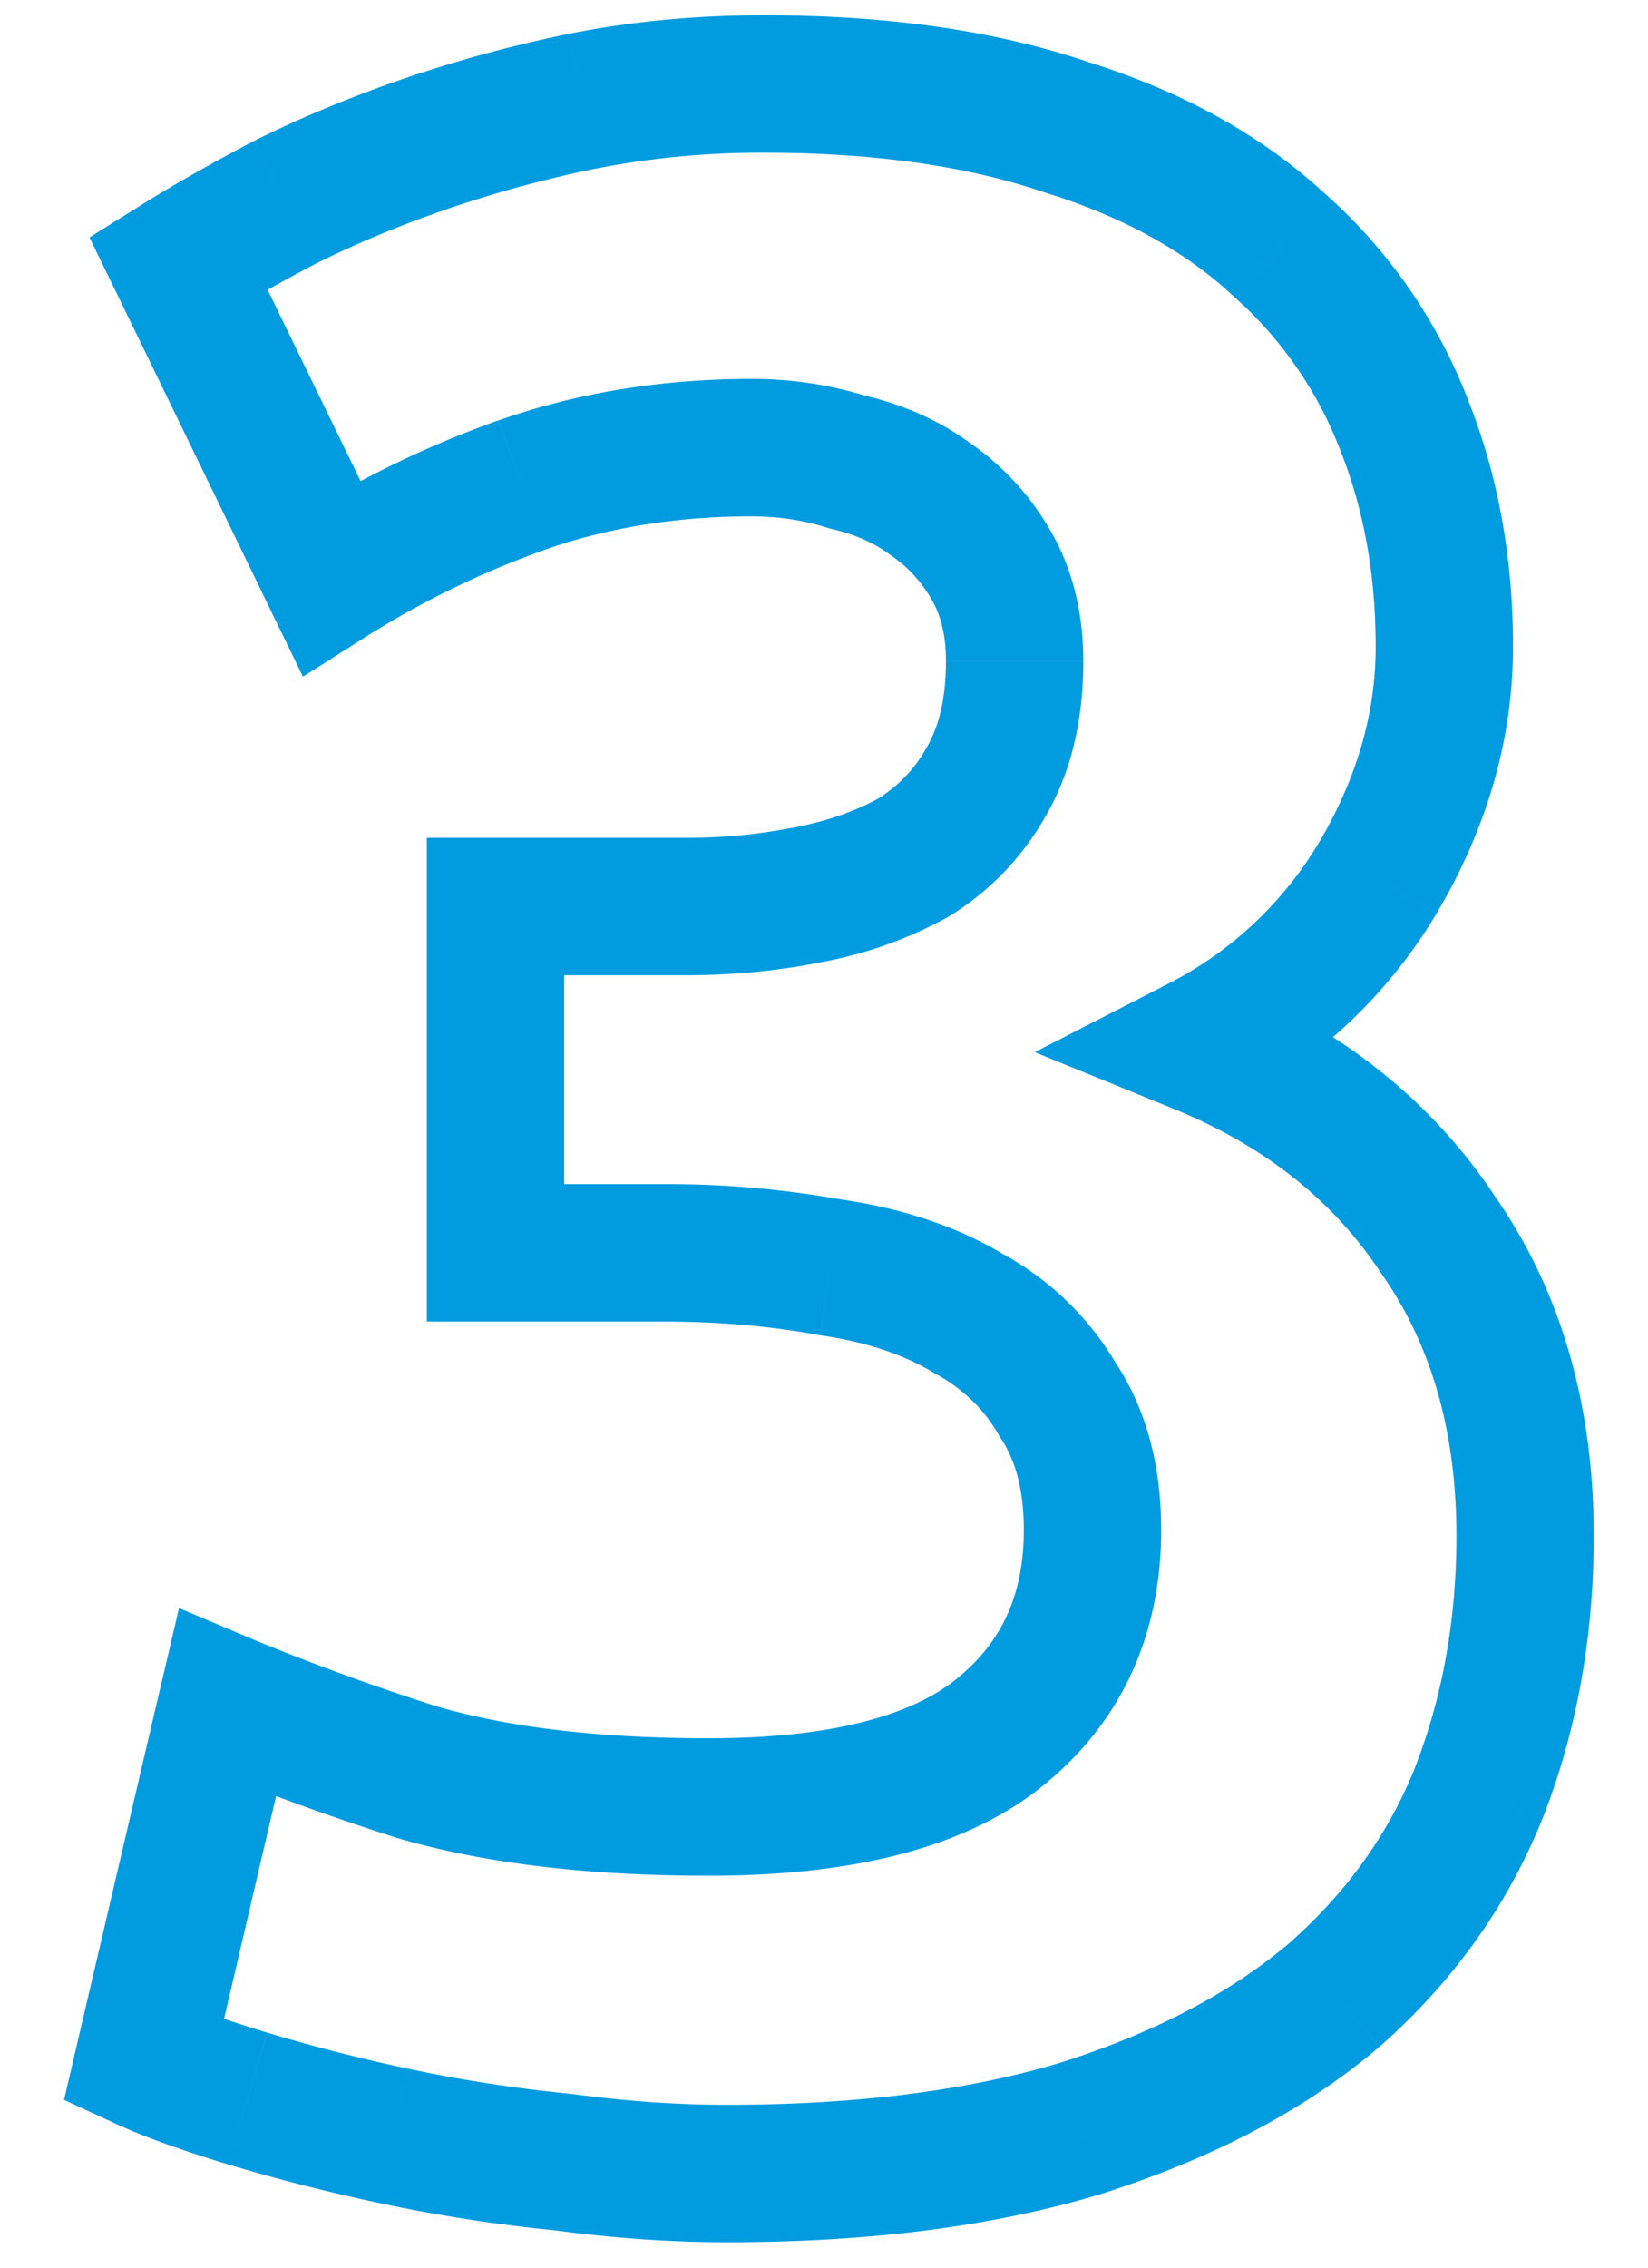 <svg width="24" height="33" viewBox="0 0 24 33" fill="none" xmlns="http://www.w3.org/2000/svg"><path d="M8.182 31.462l.132-.991-.016-.002-.017-.002-.099.995zm-2.436-.378l.21-.978-.21.978zm-2.142-.546l.291-.957-.291.957zm-1.512-.546l-.974-.228-.185.794.74.342.419-.908zm1.218-5.208l.39-.921-1.093-.462-.27 1.155.973.228zm2.772 1.008l-.31.951.015.005.014.004.281-.96zm8.484-.588l-.63-.776.63.776zm.84-4.83l-.865.501.015.027.018.027.832-.555zm-1.302-1.26l-.514.857.016.01.016.01.482-.877zm-2.016-.672l-.182.983.02.004.02.003.142-.99zm-4.872-.21h-1v1h1v-1zm0-5.04v-1h-1v1h1zm4.536-.168l-.187-.982-.01.001.197.981zm1.554-.546l.49.872.02-.012.02-.012-.53-.848zm1.05-1.092l-.862-.507-.005.008-.005.009.872.49zm.084-3.15l.868-.496-.868.496zm-.882-.966l-.6.8.015.011.016.011.569-.822zm-1.218-.546l-.298.954.034.011.035.008.229-.973zm-4.746.336l-.332-.943-.008.002.34.941zM4.822 8.404l-.9.437.49 1.006.945-.598-.535-.845zM2.596 3.826l-.53-.848-.763.477.394.808.899-.437zm1.554-.882l-.447-.894-.009.004-.008.004.464.886zm4.326-1.47L8.28.494h-.007l.203.98zm7.056.378l-.323.947.013.004.013.004.297-.955zm3.108 1.722l-.681.732.006.006.008.007.667-.745zm1.806 2.604l-.932.362.003.01.929-.372zm-.378 6.594l.856.518.005-.01-.861-.508zm-2.604 2.436l-.456-.89-1.939.994 2.018.822.377-.926zm3.486 2.772l-.835.55.007.011.008.011.82-.572zm.588 8.106l.928.371.004-.008-.932-.363zm-2.1 2.94l.649.76.006-.005.007-.005-.662-.75zm-3.654 1.932l.294.956.011-.004-.305-.952zm-5.208-.328c-.707 0-1.46-.052-2.262-.16l-.264 1.983c.878.117 1.72.177 2.526.177v-2zm-2.295-.163c-.804-.08-1.58-.201-2.325-.36l-.42 1.955c.823.176 1.671.308 2.546.395l.2-1.99zm-2.325-.36a25.344 25.344 0 01-2.06-.526l-.583 1.914a27.65 27.65 0 002.223.567l.42-1.956zm-2.06-.526c-.626-.19-1.08-.357-1.385-.497L1.673 30.9c.424.196.977.393 1.64.595l.582-1.914zm-.83.639l1.218-5.208-1.948-.456-1.218 5.208 1.948.456zm-.146-4.515a36.3 36.3 0 002.853 1.038l.618-1.902a34.35 34.35 0 01-2.691-.978l-.78 1.842zm2.881 1.047c1.268.37 2.783.544 4.523.544v-2c-1.62 0-2.933-.163-3.961-.464l-.562 1.92zm4.523.544c2.02 0 3.713-.374 4.873-1.316l-1.262-1.552c-.632.514-1.767.868-3.611.868v2zm4.873-1.316c1.147-.932 1.713-2.206 1.713-3.716h-2c0 .954-.33 1.64-.975 2.164l1.262 1.552zm1.713-3.716c0-.904-.202-1.74-.672-2.445l-1.664 1.11c.202.303.336.727.336 1.335h2zm-.639-2.391a4.316 4.316 0 00-1.685-1.635l-.964 1.752c.407.224.706.517.919.885l1.73-1.002zm-1.653-1.617c-.695-.417-1.5-.677-2.389-.804l-.282 1.98c.679.097 1.218.285 1.643.54l1.028-1.716zm-2.348-.797a14.382 14.382 0 00-2.618-.227v2c.815 0 1.565.066 2.254.193l.364-1.966zm-2.618-.227H7.216v2h2.436v-2zm-1.436 1v-5.04h-2v5.04h2zm-1-4.04h2.772v-2H7.216v2zm2.772 0c.677 0 1.33-.062 1.96-.187l-.392-1.962a7.982 7.982 0 01-1.568.149v2zm1.951-.186a6.09 6.09 0 001.857-.656l-.98-1.744c-.34.191-.752.34-1.251.436l.374 1.964zm1.897-.68a4.017 4.017 0 001.392-1.45l-1.744-.98c-.167.298-.398.54-.708.734l1.06 1.696zm1.382-1.433c.392-.666.558-1.44.558-2.271h-2c0 .569-.114.97-.282 1.257l1.724 1.014zm.558-2.271c0-.675-.143-1.314-.468-1.882l-1.736.992c.123.216.204.5.204.89h2zm-.468-1.882a3.92 3.92 0 00-1.18-1.292l-1.14 1.644c.24.165.432.375.584.64l1.736-.992zm-1.15-1.27c-.463-.347-1-.581-1.589-.72l-.458 1.947c.364.086.638.216.847.373l1.2-1.6zm-1.52-.7a5.62 5.62 0 00-1.684-.256v2c.376 0 .738.055 1.088.164l.596-1.908zm-1.684-.256c-1.306 0-2.54.198-3.691.603l.662 1.886c.92-.323 1.927-.489 3.029-.489v-2zm-3.7.605a15.13 15.13 0 00-2.967 1.44l1.07 1.69a13.13 13.13 0 012.577-1.248l-.68-1.882zM5.721 7.967L3.495 3.389l-1.798.874 2.226 4.578 1.798-.874zM3.126 4.674a22.72 22.72 0 011.488-.844l-.928-1.772c-.605.317-1.146.624-1.62.92l1.06 1.696zm1.471-.836c.573-.286 1.204-.55 1.896-.789l-.654-1.89c-.764.265-1.477.561-2.136.89l.894 1.79zm1.896-.789a17.54 17.54 0 012.186-.596L8.273.495a19.54 19.54 0 00-2.434.664l.654 1.89zm2.18-.594a12.47 12.47 0 012.449-.233v-2c-.985 0-1.933.09-2.842.271l.392 1.962zm2.449-.233c1.63 0 2.986.201 4.087.577l.646-1.894C14.492.441 12.908.222 11.122.222v2zm4.113.585c1.144.356 2.04.863 2.724 1.499l1.362-1.464c-.94-.876-2.116-1.517-3.492-1.945l-.594 1.91zm2.738 1.512a5.728 5.728 0 011.541 2.221l1.864-.724a7.726 7.726 0 00-2.07-2.987l-1.335 1.49zm1.544 2.23c.34.85.517 1.8.517 2.863h2c0-1.289-.215-2.495-.66-3.605l-1.857.742zm.517 2.863c0 .951-.264 1.897-.827 2.852l1.722 1.016c.725-1.23 1.105-2.523 1.105-3.868h-2zm-.822 2.842a5.414 5.414 0 01-2.204 2.064l.912 1.78a7.413 7.413 0 003.003-2.808l-1.71-1.036zm-2.125 3.88c1.346.548 2.339 1.35 3.028 2.396l1.67-1.1c-.935-1.419-2.265-2.464-3.944-3.148l-.754 1.852zm3.043 2.418c.704 1.01 1.08 2.258 1.08 3.796h2c0-1.878-.465-3.542-1.44-4.94l-1.64 1.144zm1.08 3.796c0 1.23-.205 2.352-.604 3.375l1.864.727c.497-1.274.74-2.645.74-4.102h-2zm-.6 3.367c-.387.967-.993 1.82-1.834 2.561l1.324 1.5c1.063-.938 1.857-2.046 2.366-3.319l-1.857-.742zm-1.82 2.55c-.83.708-1.924 1.296-3.311 1.74l.61 1.905c1.58-.507 2.924-1.207 3.998-2.123l-1.298-1.522zm-3.3 1.737c-1.336.411-2.967.628-4.914.628v2c2.085 0 3.926-.231 5.502-.716l-.588-1.912z" fill="#019BE0"/></svg>